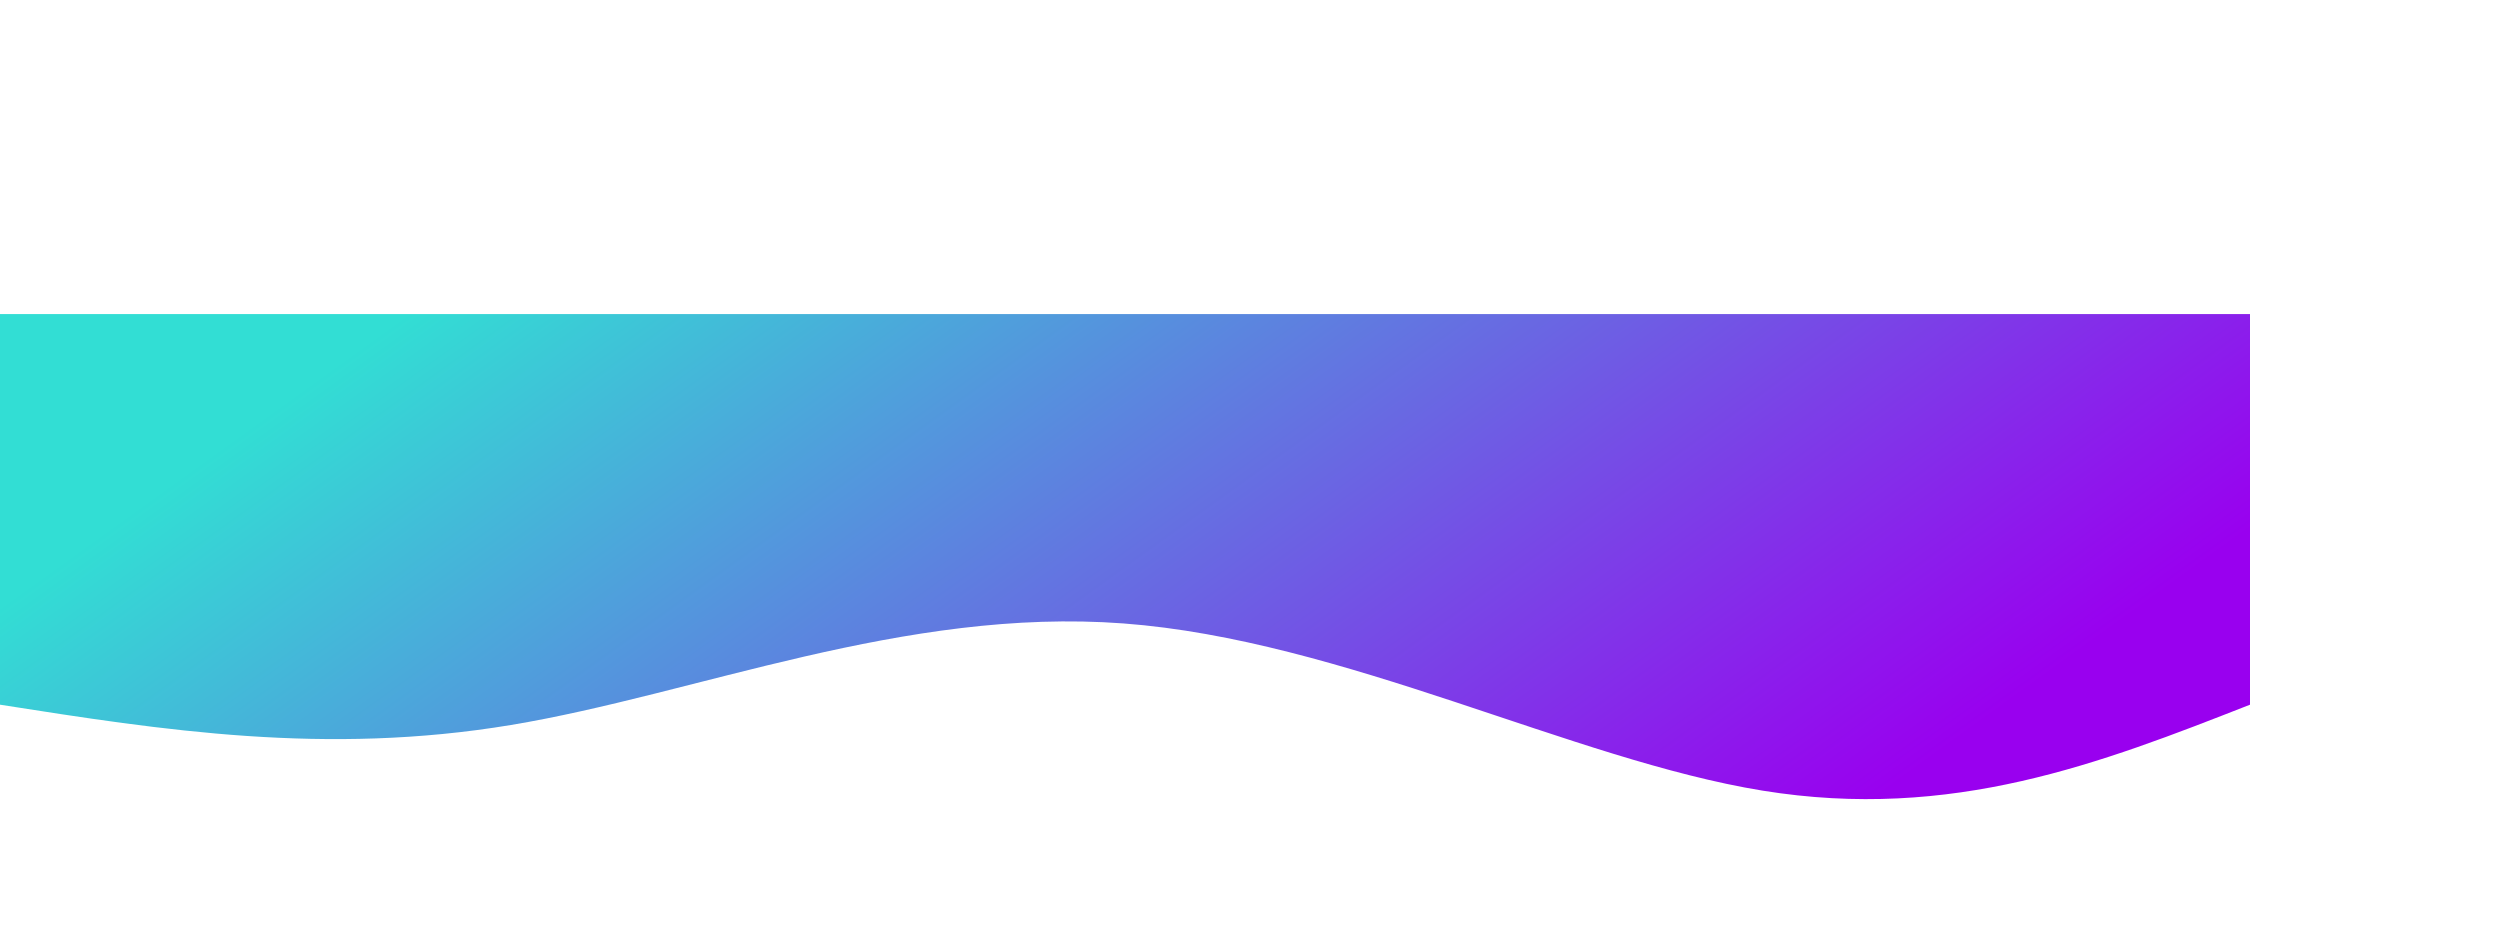 <svg width="1600" height="600" id="svg" viewBox="0 0 1600 198" xmlns="http://www.w3.org/2000/svg" class="transition duration-300 ease-in-out delay-150">
    <defs>
        <linearGradient id="gradient" x1="2%" y1="35%" x2="98%" y2="65%">
            <stop offset="5%" stop-color="#9900efff">
            </stop>
            <stop offset="95%" stop-color="#32ded4ff">
            </stop>
        </linearGradient>
    </defs>
    <path d="M 0,500 C 0,500 0,250 0,250 C 95.321,212.643 190.643,175.286 312,195 C 433.357,214.714 580.75,291.5 721,302 C 861.25,312.5 994.357,256.714 1113,237 C 1231.643,217.286 1335.821,233.643 1440,250 C 1440,250 1440,500 1440,500 Z" stroke="none" stroke-width="0" fill="url(#gradient)" class="transition-all duration-300 ease-in-out delay-150 path-0" transform="rotate(-180 720 250)">
    </path>
</svg>